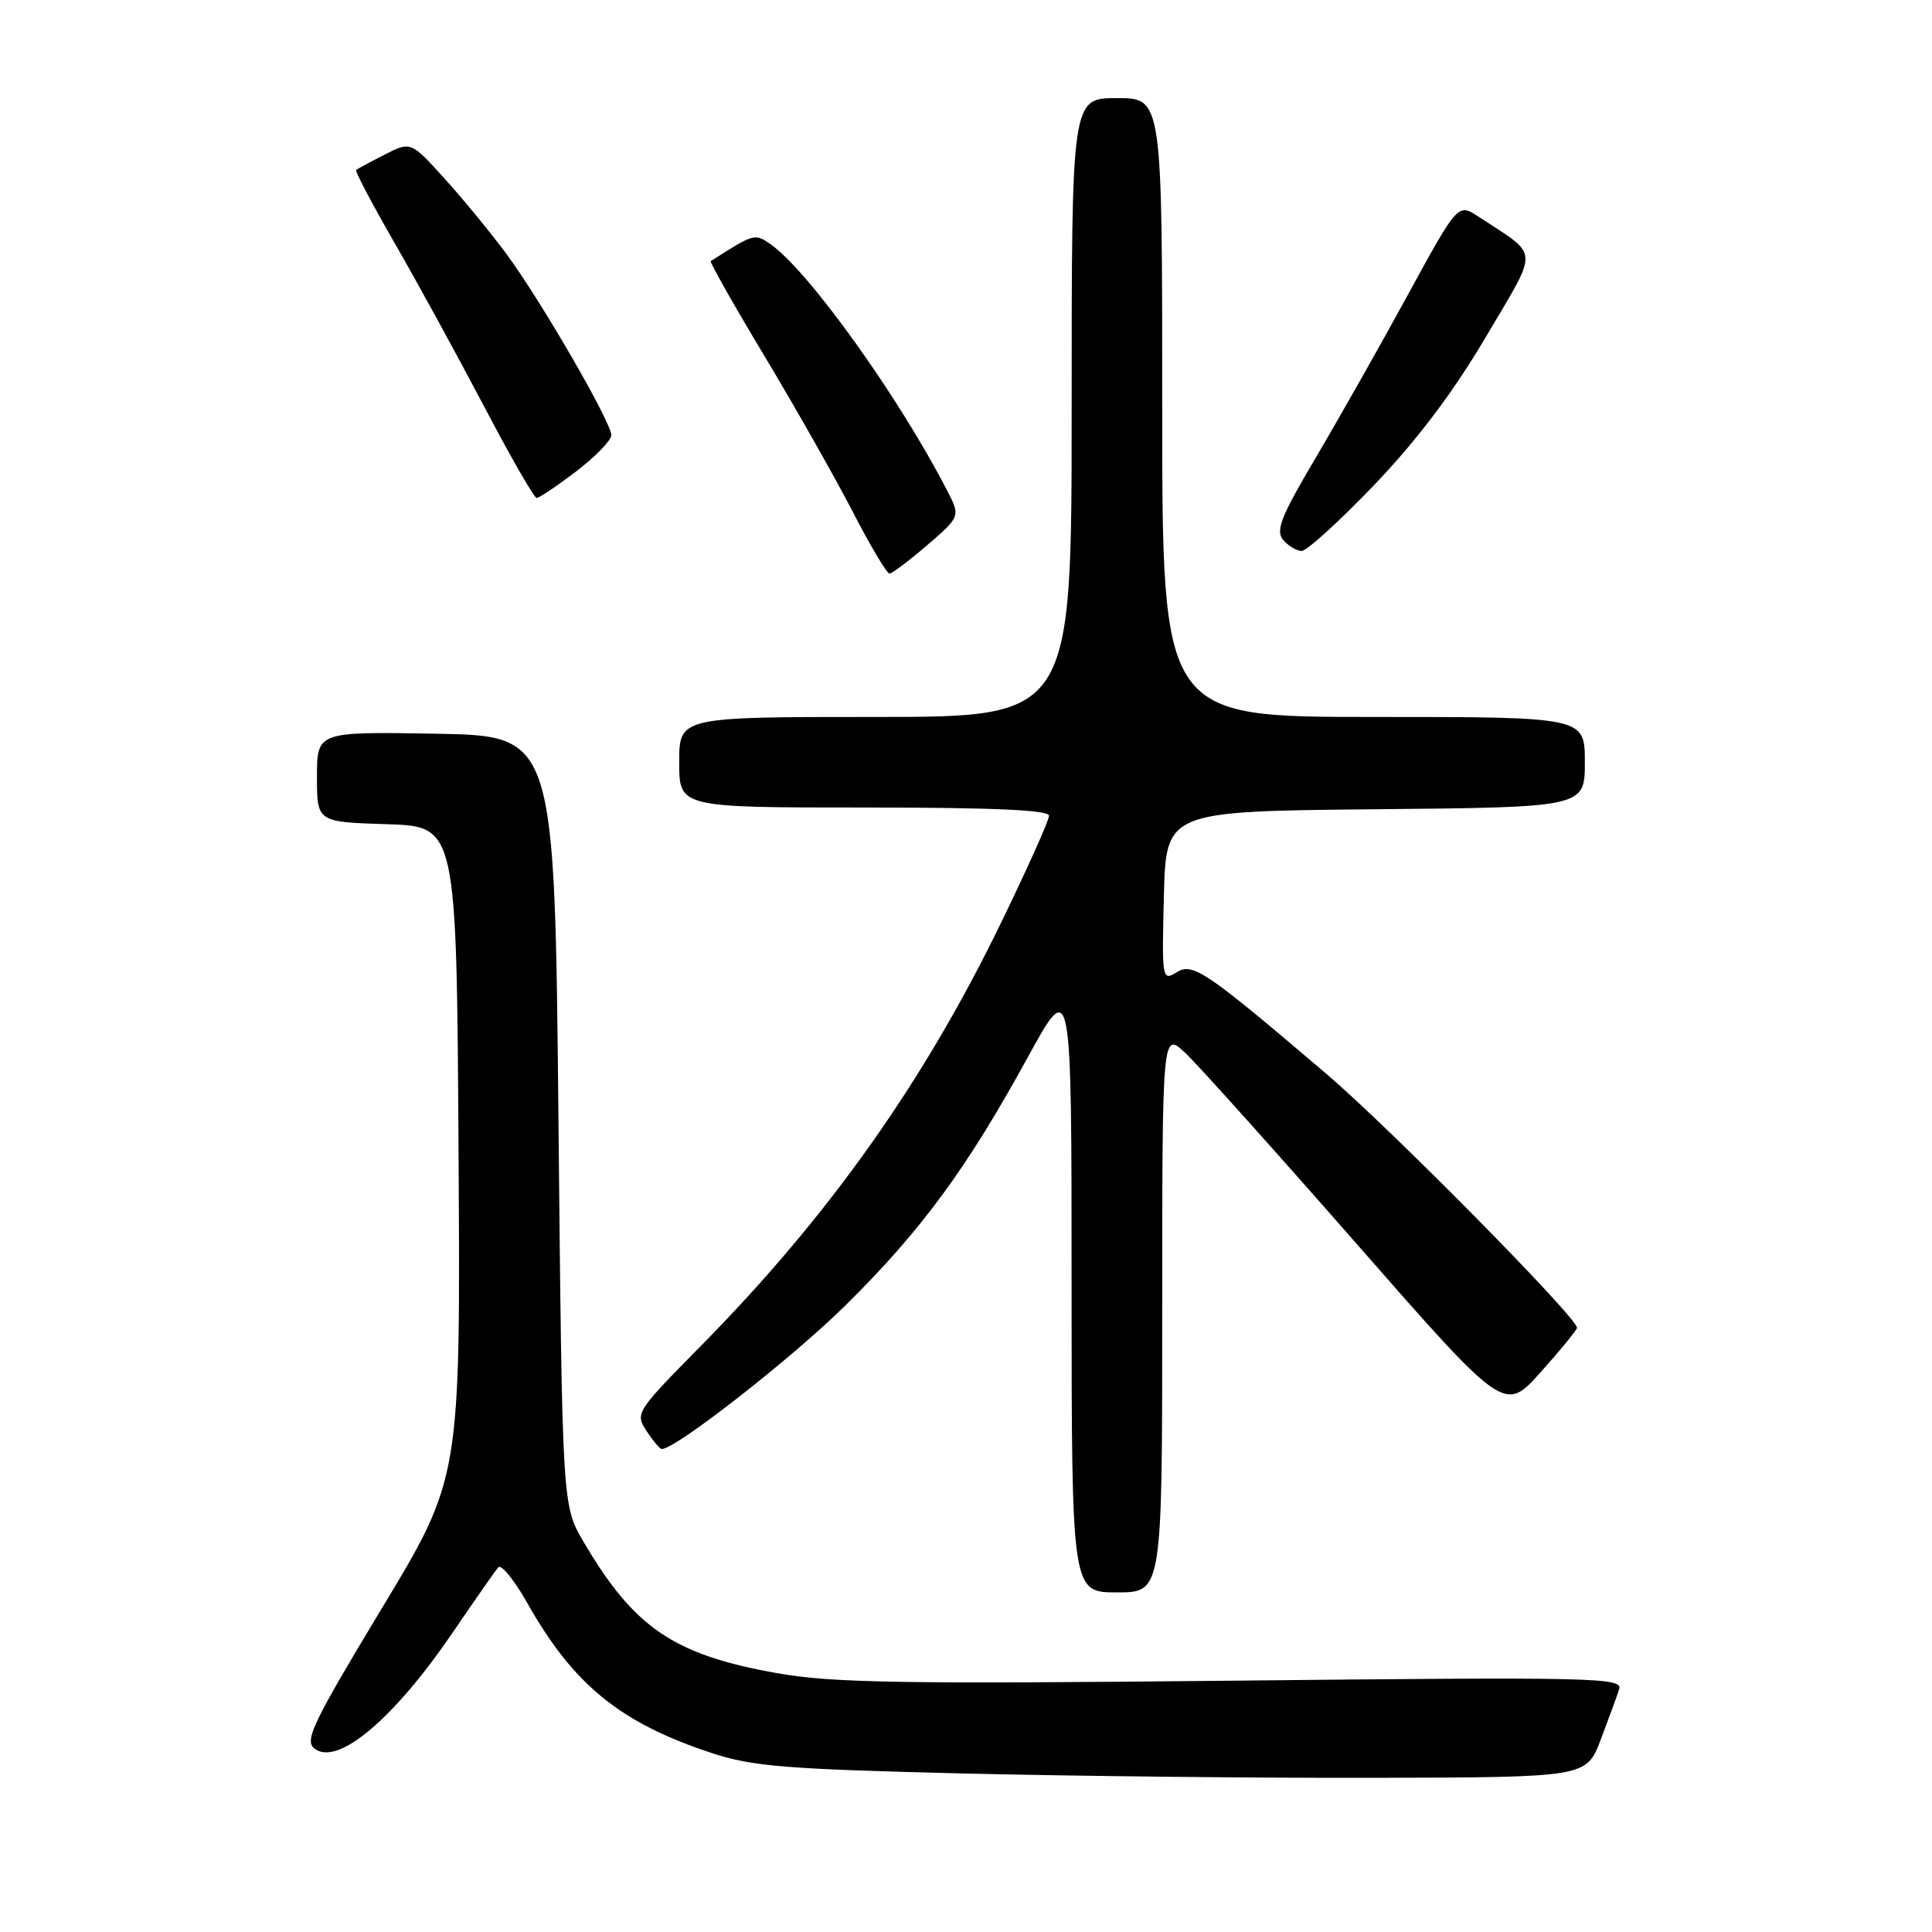 <?xml version="1.0" encoding="UTF-8" standalone="no"?>
<!DOCTYPE svg PUBLIC "-//W3C//DTD SVG 1.1//EN" "http://www.w3.org/Graphics/SVG/1.1/DTD/svg11.dtd" >
<svg xmlns="http://www.w3.org/2000/svg" xmlns:xlink="http://www.w3.org/1999/xlink" version="1.1" viewBox="0 0 256 256">
 <g >
 <path fill="currentColor"
d=" M 212.11 230.50 C 213.15 227.75 214.25 224.75 214.55 223.83 C 215.04 222.28 211.34 222.20 163.29 222.70 C 119.23 223.15 110.21 223.00 102.84 221.68 C 89.25 219.25 84.01 215.68 77.32 204.29 C 74.50 199.50 74.50 199.50 74.00 148.50 C 73.50 97.50 73.50 97.50 57.75 97.22 C 42.00 96.95 42.00 96.95 42.00 102.94 C 42.00 108.92 42.00 108.92 51.25 109.21 C 60.50 109.50 60.50 109.50 60.76 152.67 C 61.02 195.85 61.02 195.85 50.56 213.17 C 41.38 228.39 40.30 230.65 41.69 231.71 C 44.75 234.05 52.16 227.81 60.04 216.24 C 62.94 211.98 65.63 208.13 66.02 207.68 C 66.41 207.23 68.13 209.34 69.84 212.36 C 75.98 223.24 82.16 228.28 94.29 232.28 C 99.67 234.06 104.10 234.42 127.50 234.99 C 142.35 235.35 167.03 235.61 182.35 235.57 C 210.20 235.50 210.20 235.50 212.11 230.50 Z  M 154.00 173.81 C 154.00 136.63 154.00 136.63 157.10 139.56 C 158.81 141.18 169.01 152.55 179.78 164.84 C 199.35 187.17 199.35 187.17 204.13 181.84 C 206.76 178.90 208.93 176.25 208.96 175.95 C 209.06 174.67 184.24 149.53 175.74 142.28 C 159.61 128.55 158.05 127.49 155.86 128.86 C 154.00 130.02 153.94 129.69 154.22 118.78 C 154.50 107.50 154.50 107.50 182.25 107.23 C 210.00 106.97 210.00 106.97 210.00 100.98 C 210.00 95.00 210.00 95.00 182.00 95.00 C 154.00 95.00 154.00 95.00 154.00 54.00 C 154.00 13.00 154.00 13.00 148.00 13.00 C 142.00 13.00 142.00 13.00 142.00 54.00 C 142.00 95.00 142.00 95.00 116.00 95.00 C 90.00 95.00 90.00 95.00 90.00 101.00 C 90.00 107.00 90.00 107.00 114.50 107.00 C 131.58 107.00 139.00 107.33 139.00 108.09 C 139.00 108.70 136.13 115.11 132.61 122.34 C 122.34 143.49 109.75 161.23 92.85 178.36 C 84.28 187.05 84.13 187.27 85.67 189.61 C 86.53 190.93 87.44 192.00 87.70 192.00 C 89.55 192.00 104.91 179.99 112.00 173.00 C 122.05 163.08 128.09 154.87 136.16 140.14 C 141.99 129.50 141.99 129.50 141.99 170.25 C 142.00 211.00 142.00 211.00 148.00 211.00 C 154.00 211.00 154.00 211.00 154.00 173.81 Z  M 122.89 72.21 C 127.27 68.43 127.27 68.43 125.48 64.96 C 119.06 52.52 107.13 35.88 102.10 32.36 C 100.02 30.90 99.91 30.93 94.18 34.60 C 94.01 34.71 97.20 40.36 101.28 47.15 C 105.36 53.94 110.61 63.21 112.96 67.75 C 115.30 72.29 117.51 76.00 117.86 76.00 C 118.21 76.00 120.47 74.29 122.89 72.21 Z  M 182.11 64.24 C 187.78 58.31 192.56 51.97 196.87 44.67 C 203.99 32.59 204.08 34.09 195.91 28.71 C 193.18 26.92 193.18 26.92 186.47 39.21 C 182.78 45.97 177.29 55.67 174.27 60.77 C 169.77 68.38 169.00 70.30 170.01 71.52 C 170.69 72.33 171.80 73.00 172.48 73.00 C 173.16 73.00 177.49 69.06 182.11 64.24 Z  M 76.36 62.45 C 78.91 60.50 81.00 58.35 81.00 57.66 C 81.00 55.94 71.66 39.80 67.07 33.60 C 64.99 30.80 61.30 26.30 58.86 23.61 C 54.43 18.73 54.43 18.73 50.96 20.49 C 49.06 21.46 47.36 22.38 47.19 22.52 C 47.01 22.67 49.30 27.00 52.26 32.15 C 55.23 37.29 60.54 47.01 64.08 53.73 C 67.61 60.46 70.77 65.97 71.11 65.98 C 71.44 65.99 73.80 64.40 76.36 62.45 Z "/>
</g>
</svg>
